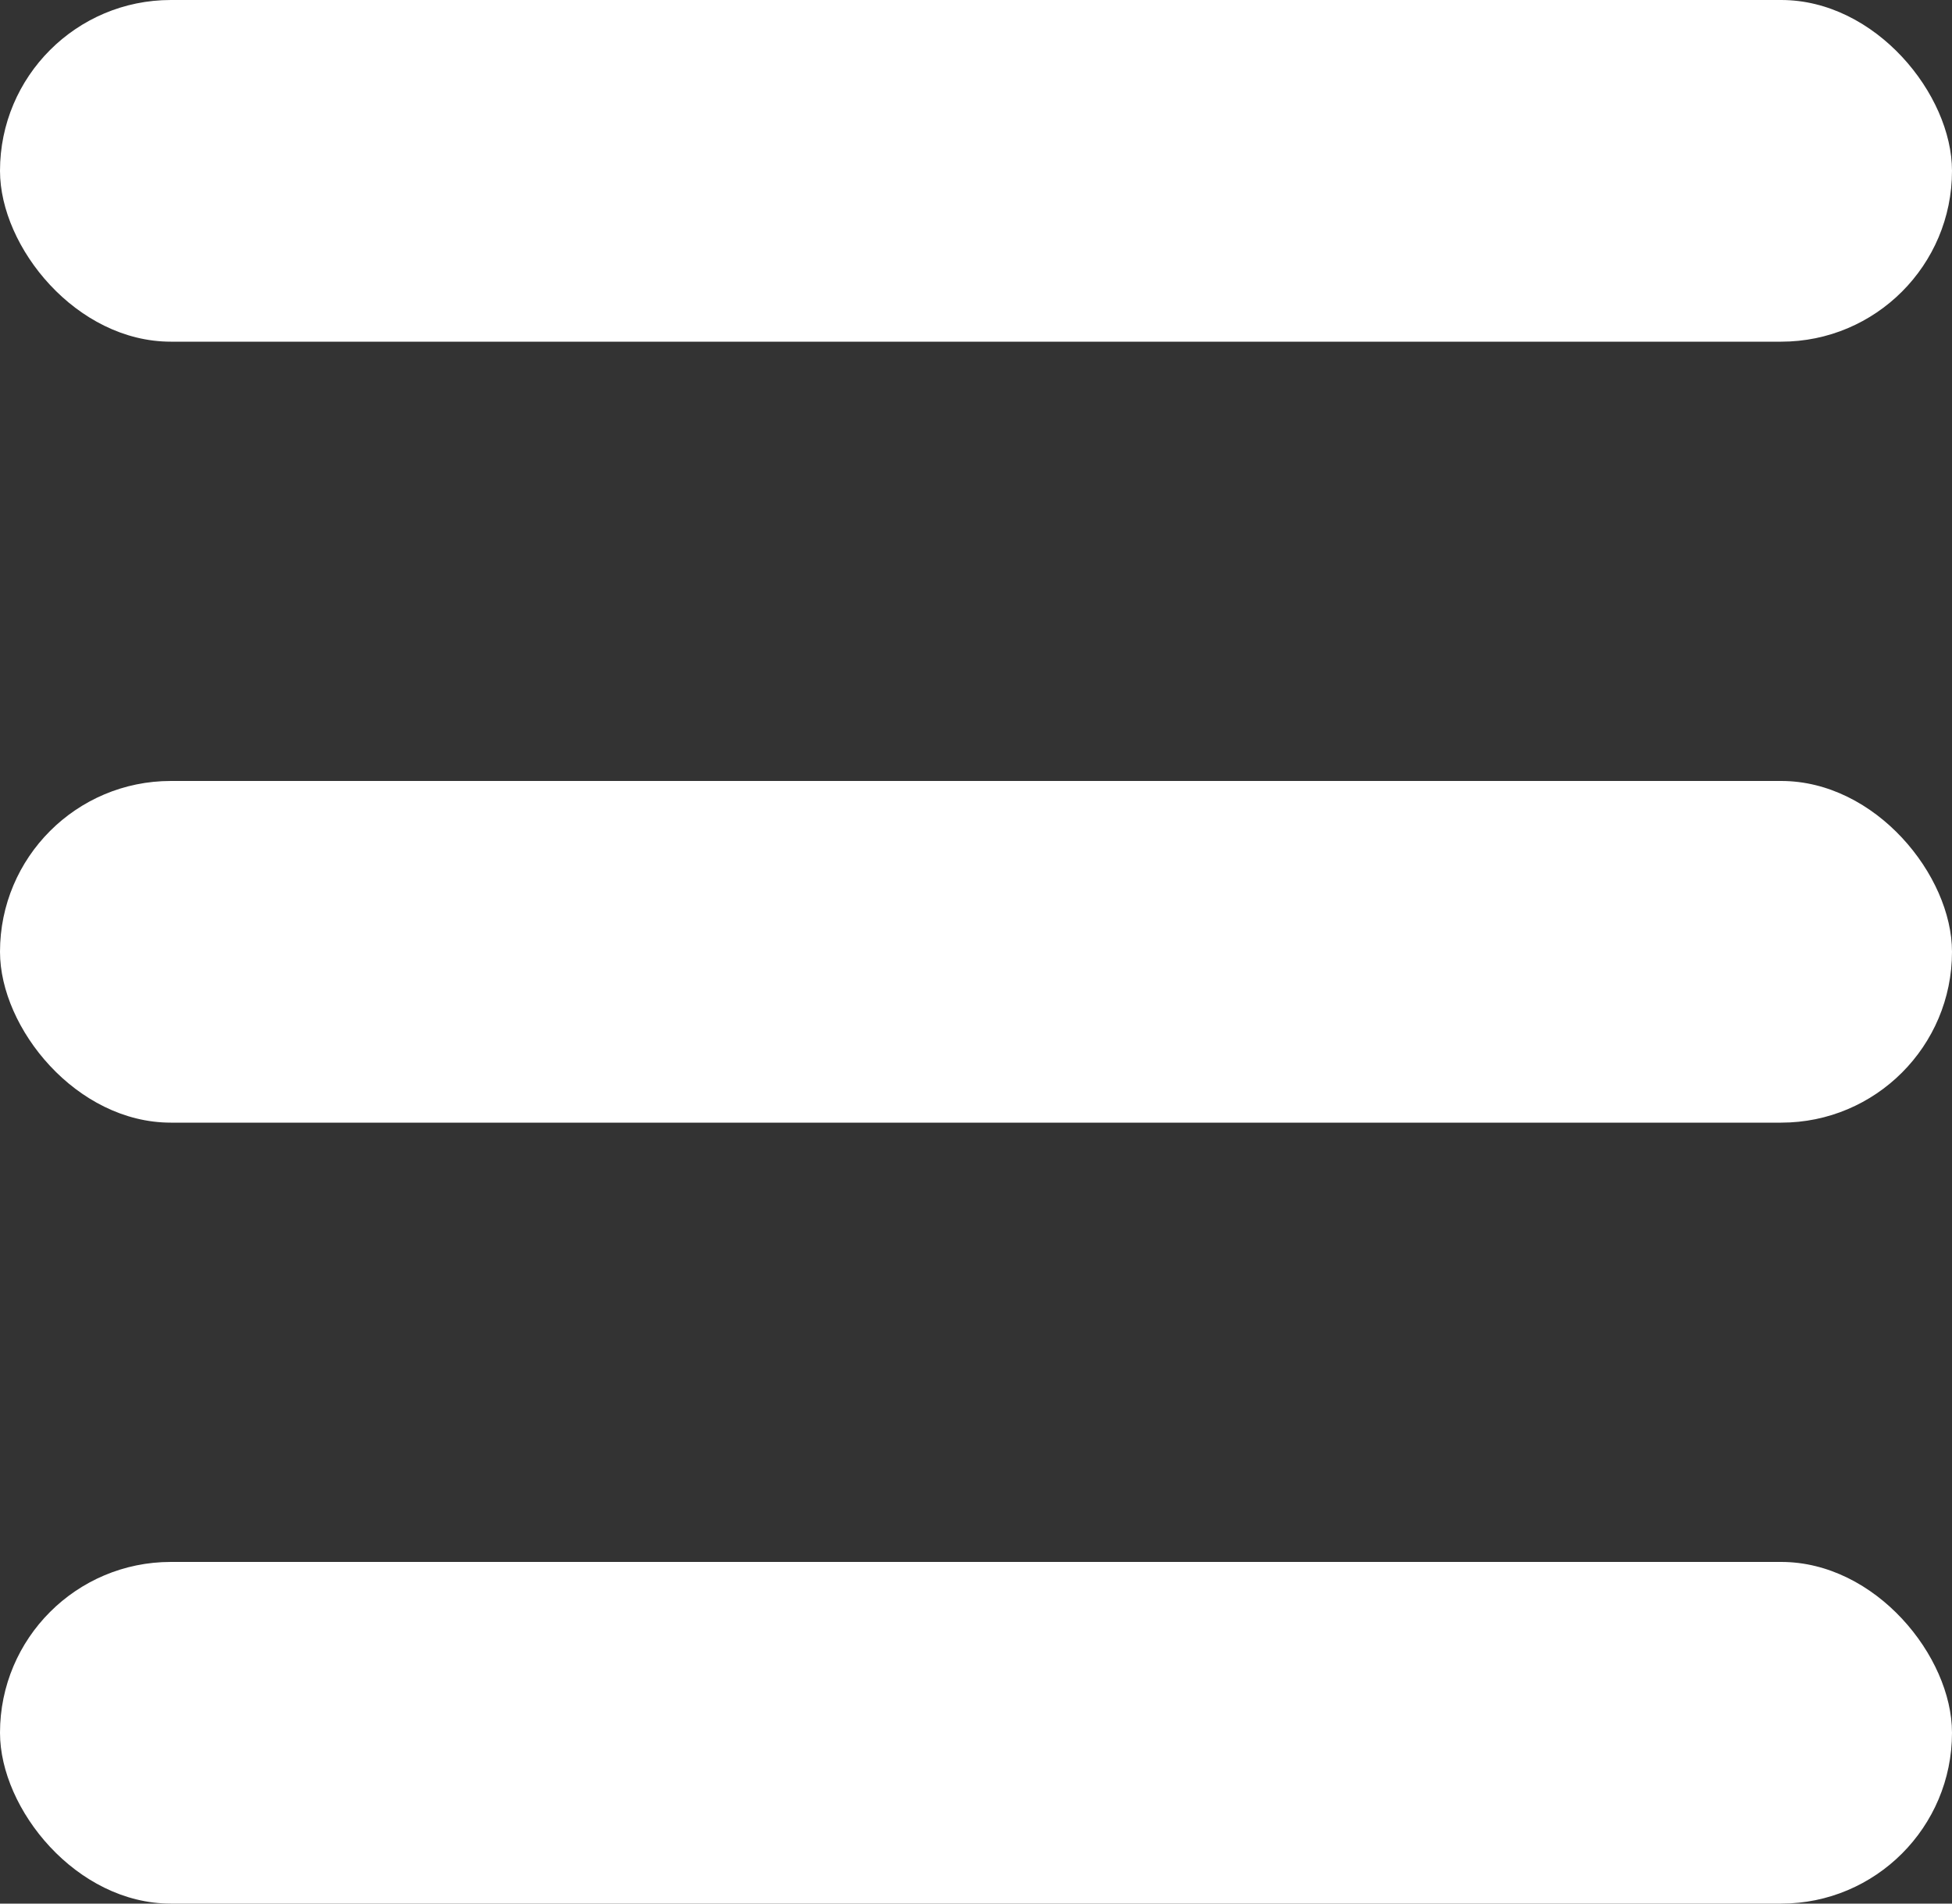 
<svg width="40px" height="39px" viewBox="0 0 40 39" version="1.1" xmlns="http://www.w3.org/2000/svg" xmlns:xlink="http://www.w3.org/1999/xlink">
        <rect x="0" y="0" width="40" height="39" fill="#333333" stroke="none"/>
        <g id="Artboard" fill="#ffffff">
            <rect id="Rectangle" x="0" y="0" width="40" height="7" rx="3.5"></rect>
            <rect id="Rectangle" x="0" y="16" width="40" height="7" rx="3.5"></rect>
            <rect id="Rectangle" x="0" y="32" width="40" height="7" rx="3.5"></rect>
        </g>
</svg>